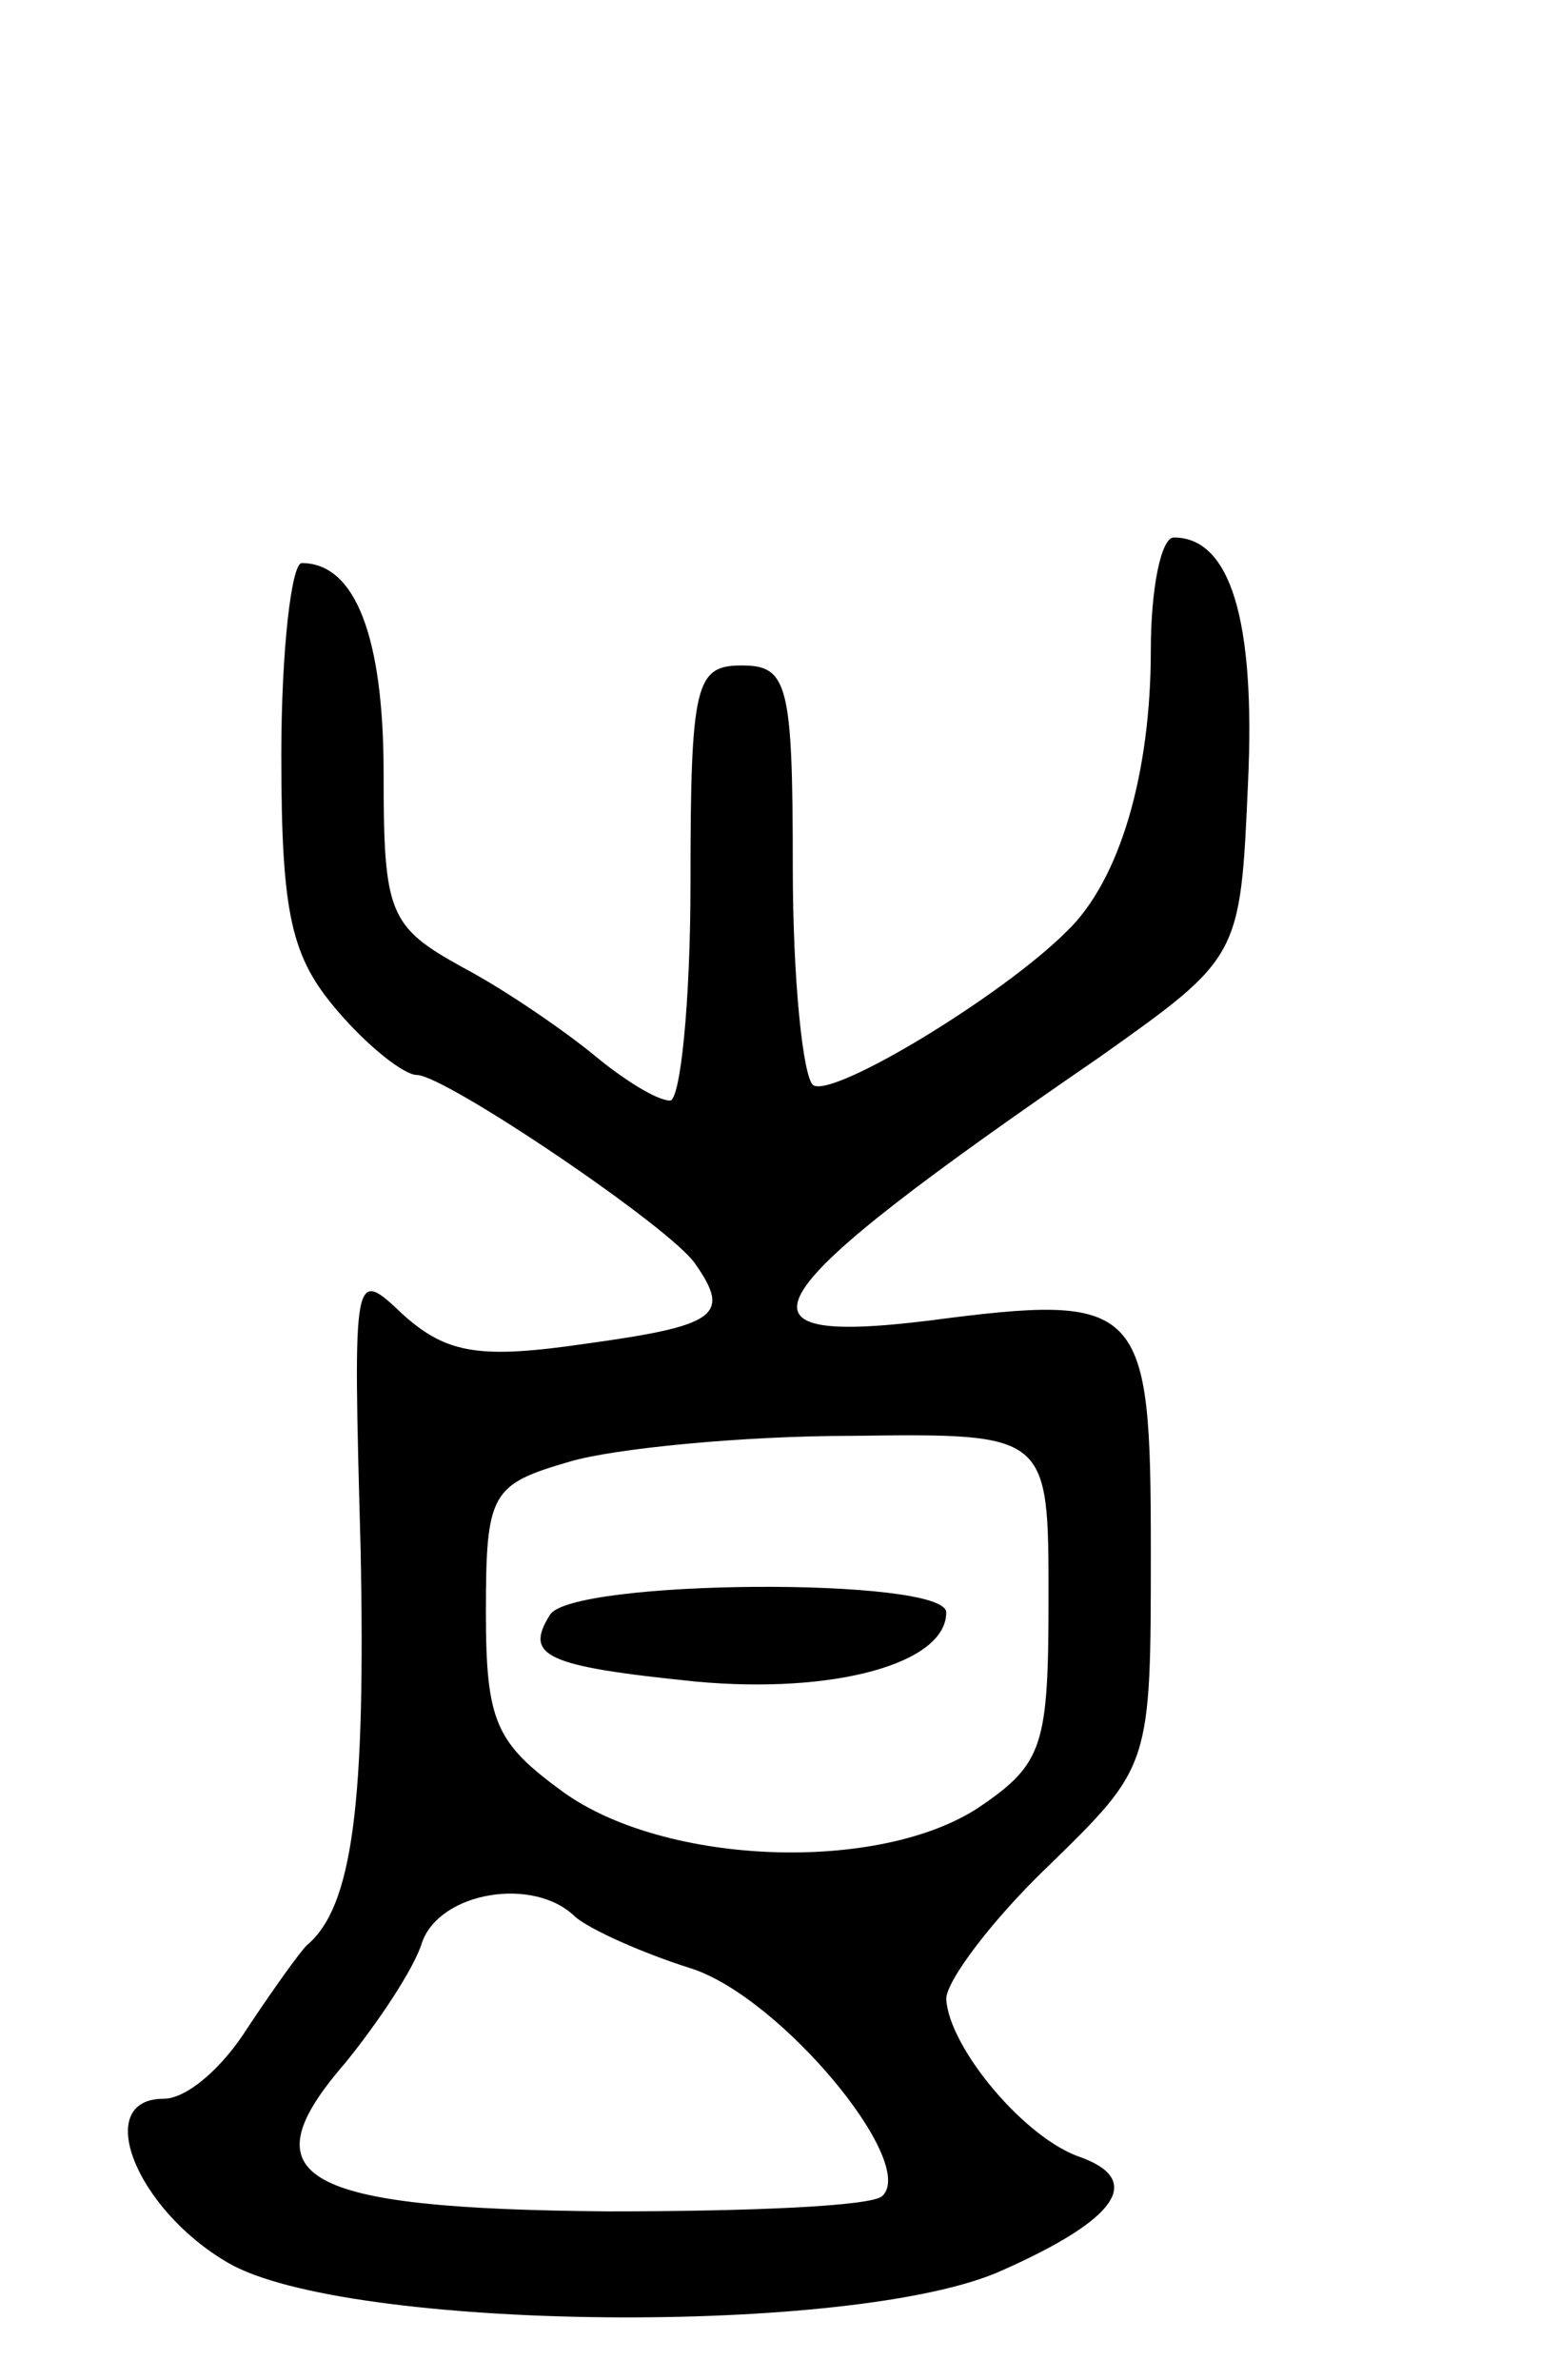 <svg version="1.0" xmlns="http://www.w3.org/2000/svg"
 width="61pt" height="93pt" viewBox="0 0 61 93"
 preserveAspectRatio="xMidYMid meet">
<g transform="translate(0,93) scale(0.1,-0.1)"
fill="#000000" stroke="none">
<path d="M450 676 c0 -48 -12 -90 -33 -110 -25 -25 -91 -65 -99 -60 -4 3 -8
41 -8 85 0 72 -2 79 -20 79 -18 0 -20 -7 -20 -85 0 -47 -4 -85 -8 -85 -5 0
-18 8 -30 18 -11 9 -34 25 -51 34 -29 16 -31 21 -31 76 0 53 -11 82 -32 82 -4
0 -8 -34 -8 -75 0 -63 4 -79 22 -100 12 -14 26 -25 31 -25 11 0 100 -60 109
-74 14 -20 8 -24 -43 -31 -41 -6 -54 -4 -71 11 -20 19 -20 19 -17 -91 2 -99
-3 -140 -21 -155 -3 -3 -13 -17 -23 -32 -10 -16 -24 -28 -33 -28 -28 0 -11
-43 25 -64 46 -27 246 -29 303 -3 45 20 55 35 31 44 -22 7 -52 43 -53 62 0 7
18 31 40 52 40 39 40 39 40 123 0 97 -3 101 -87 90 -82 -10 -70 9 67 103 55
39 55 39 58 107 3 64 -7 96 -29 96 -5 0 -9 -20 -9 -44z m-40 -370 c0 -58 -2
-65 -27 -82 -39 -26 -123 -23 -163 6 -26 19 -30 27 -30 70 0 47 2 50 33 59 17
5 67 10 110 10 77 1 77 1 77 -63z m-185 -125 c6 -5 26 -14 45 -20 35 -11 89
-76 75 -89 -4 -4 -52 -6 -107 -6 -121 1 -142 13 -103 58 13 16 27 37 30 47 7
20 44 26 60 10z"/>
<path d="M215 299 c-10 -16 -2 -20 57 -26 54 -5 98 7 98 27 0 14 -147 13 -155
-1z"/>
</g>
</svg>
